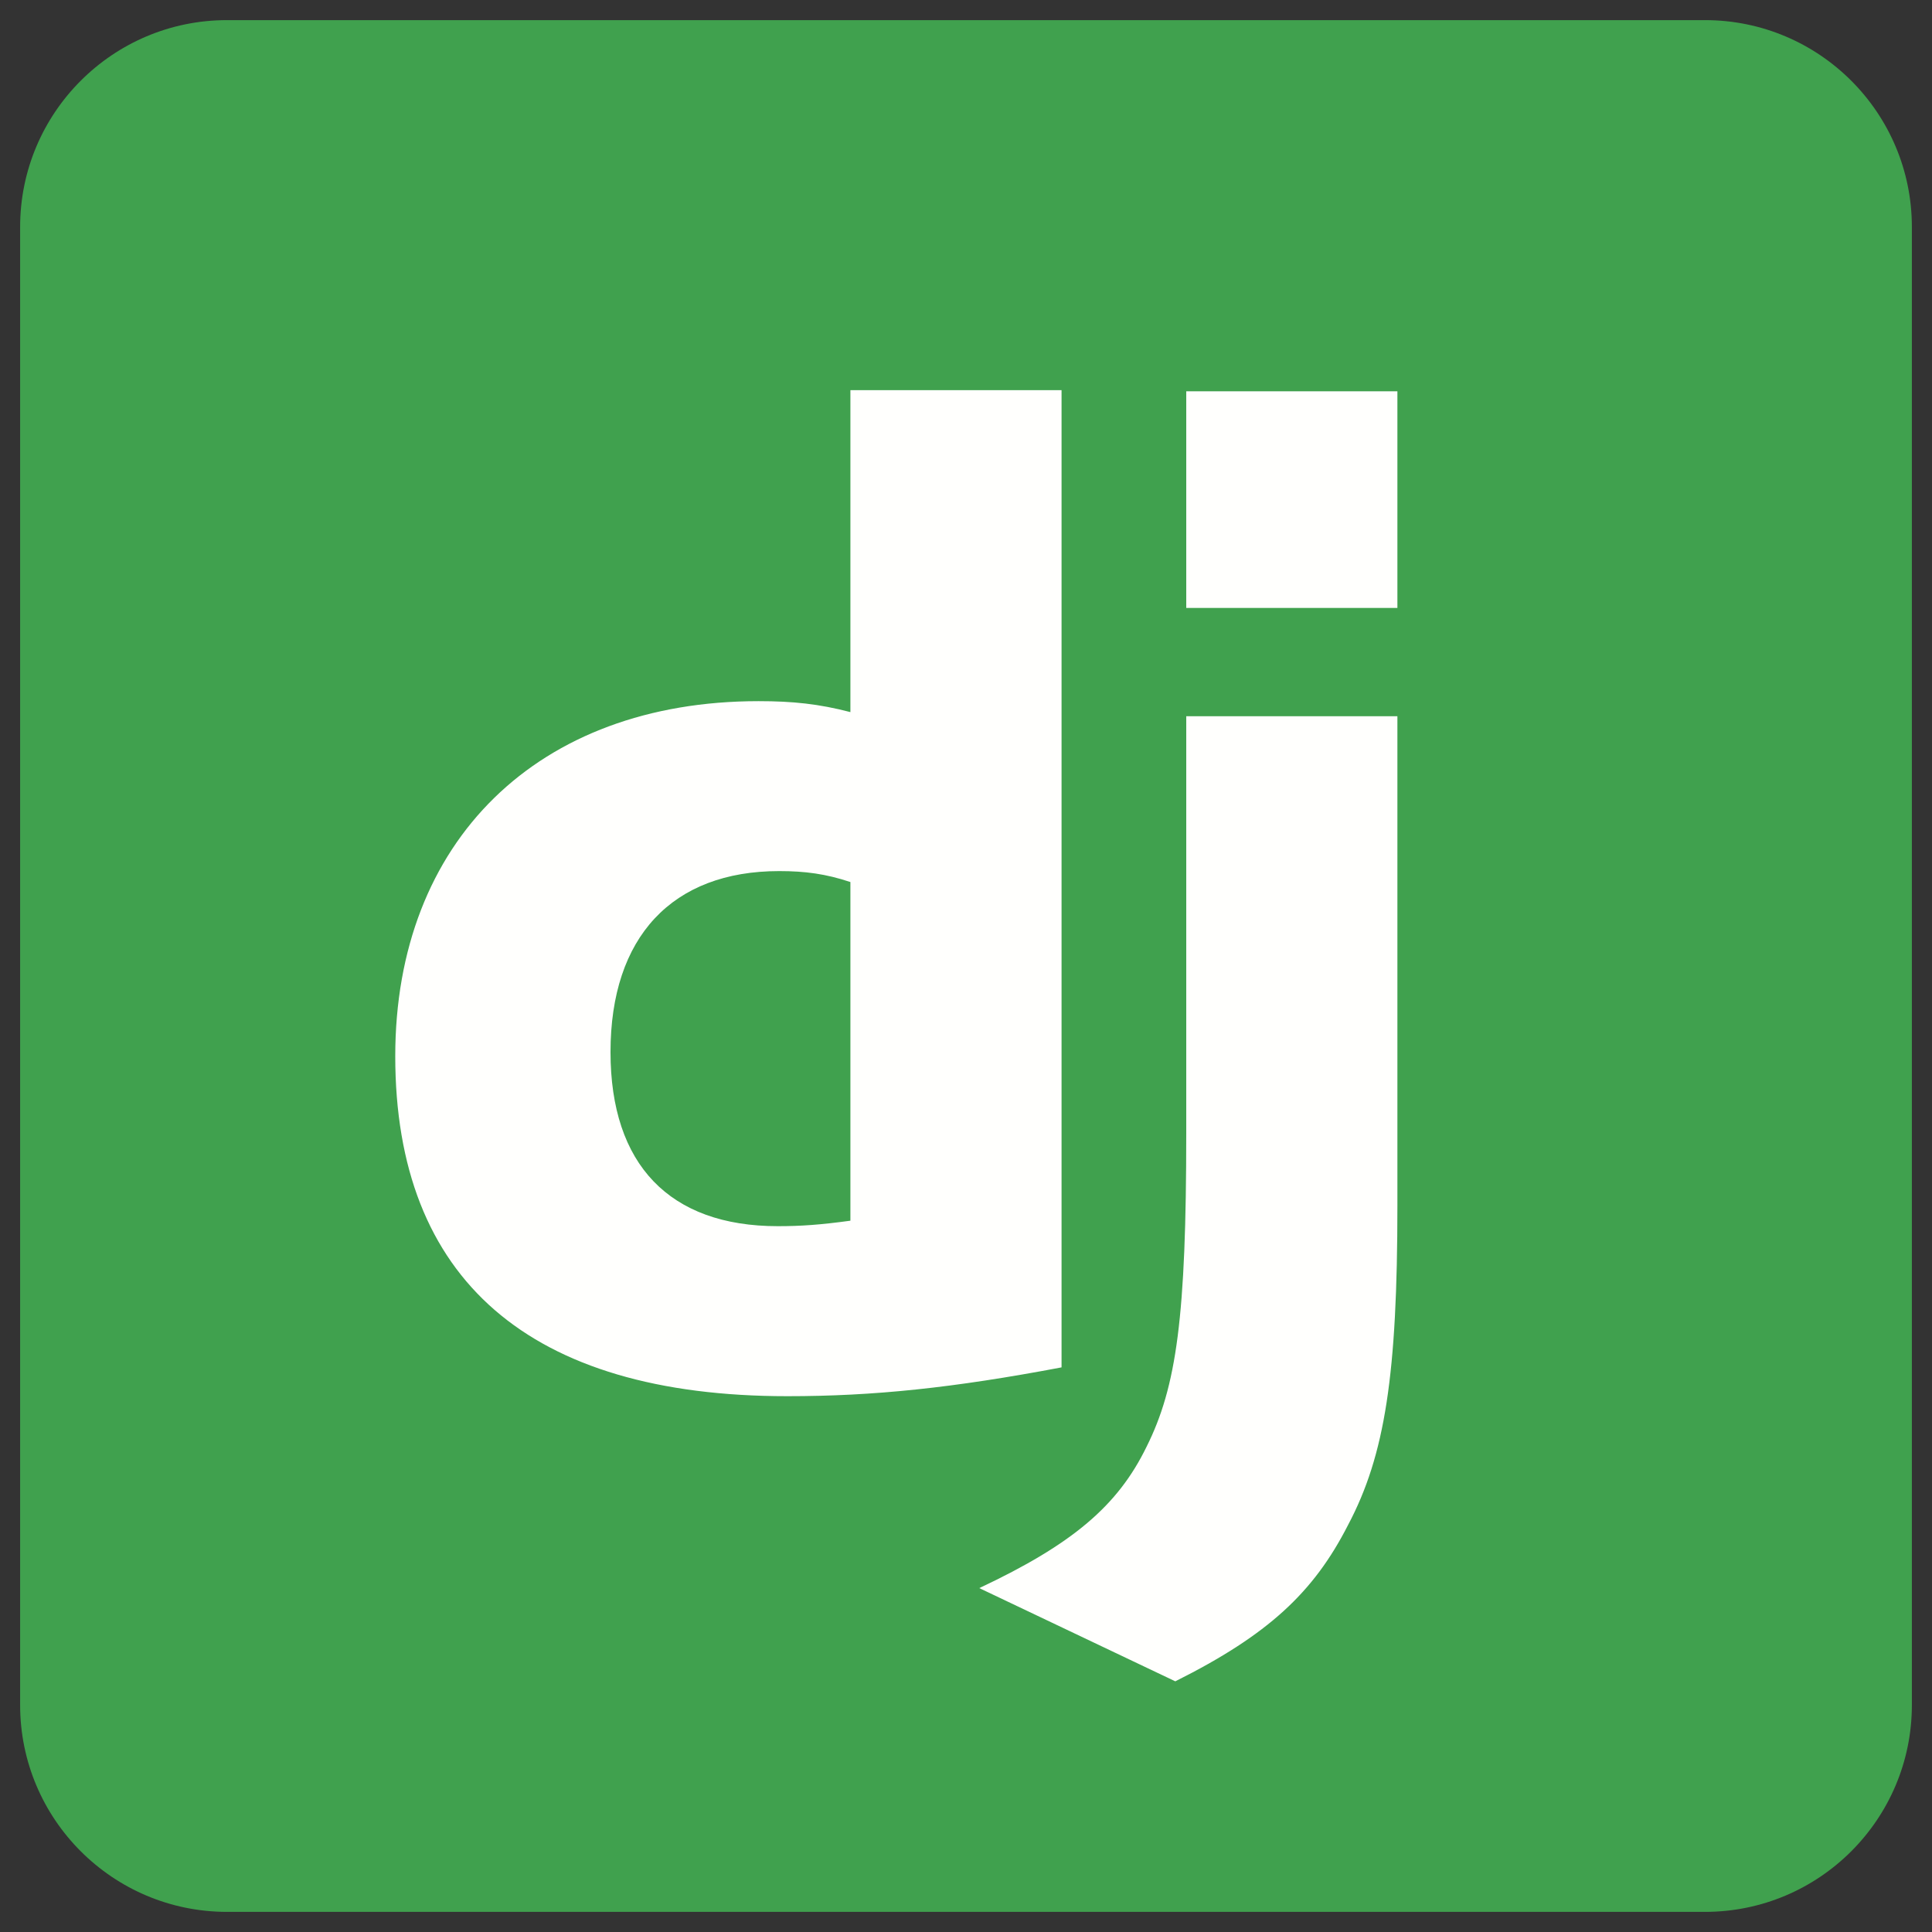 <svg width="24" height="24" viewBox="0 0 24 24" fill="none" xmlns="http://www.w3.org/2000/svg">
<rect x="0" y="0" width="24" height="24" fill="#333333" stroke="none"/>
<g clip-path="url(#clip0_17_4)">
<path d="M21.18 0.25H2.82C1.401 0.25 0.25 1.401 0.25 2.82V21.18C0.25 22.599 1.401 23.75 2.82 23.75H21.18C22.599 23.75 23.75 22.599 23.75 21.18V2.82C23.75 1.401 22.599 0.25 21.18 0.25Z" fill="#40A14E"/>
<path d="M17.359 8.897V14.976C17.359 17.071 17.206 18.076 16.746 18.944C16.32 19.779 15.758 20.307 14.6 20.886L12.165 19.728C13.323 19.183 13.885 18.706 14.242 17.974C14.617 17.224 14.736 16.356 14.736 14.074V8.897H17.359ZM13.187 4.847V16.986C11.841 17.241 10.854 17.344 9.781 17.344C6.579 17.344 4.91 15.896 4.91 13.12C4.91 10.447 6.682 8.71 9.423 8.71C9.849 8.71 10.172 8.744 10.564 8.846V4.847H13.187ZM9.679 10.821C8.35 10.821 7.584 11.639 7.584 13.069C7.584 14.466 8.316 15.232 9.662 15.232C9.951 15.232 10.19 15.215 10.564 15.164V10.957C10.258 10.855 10.002 10.821 9.679 10.821ZM17.359 4.861V7.552H14.736V4.861H17.359Z" fill="#FFFFFD"/>
</g>
<defs>
<clipPath id="clip0_17_4">
<rect width="24" height="24" fill="white"/>
</clipPath>
</defs>
</svg>
